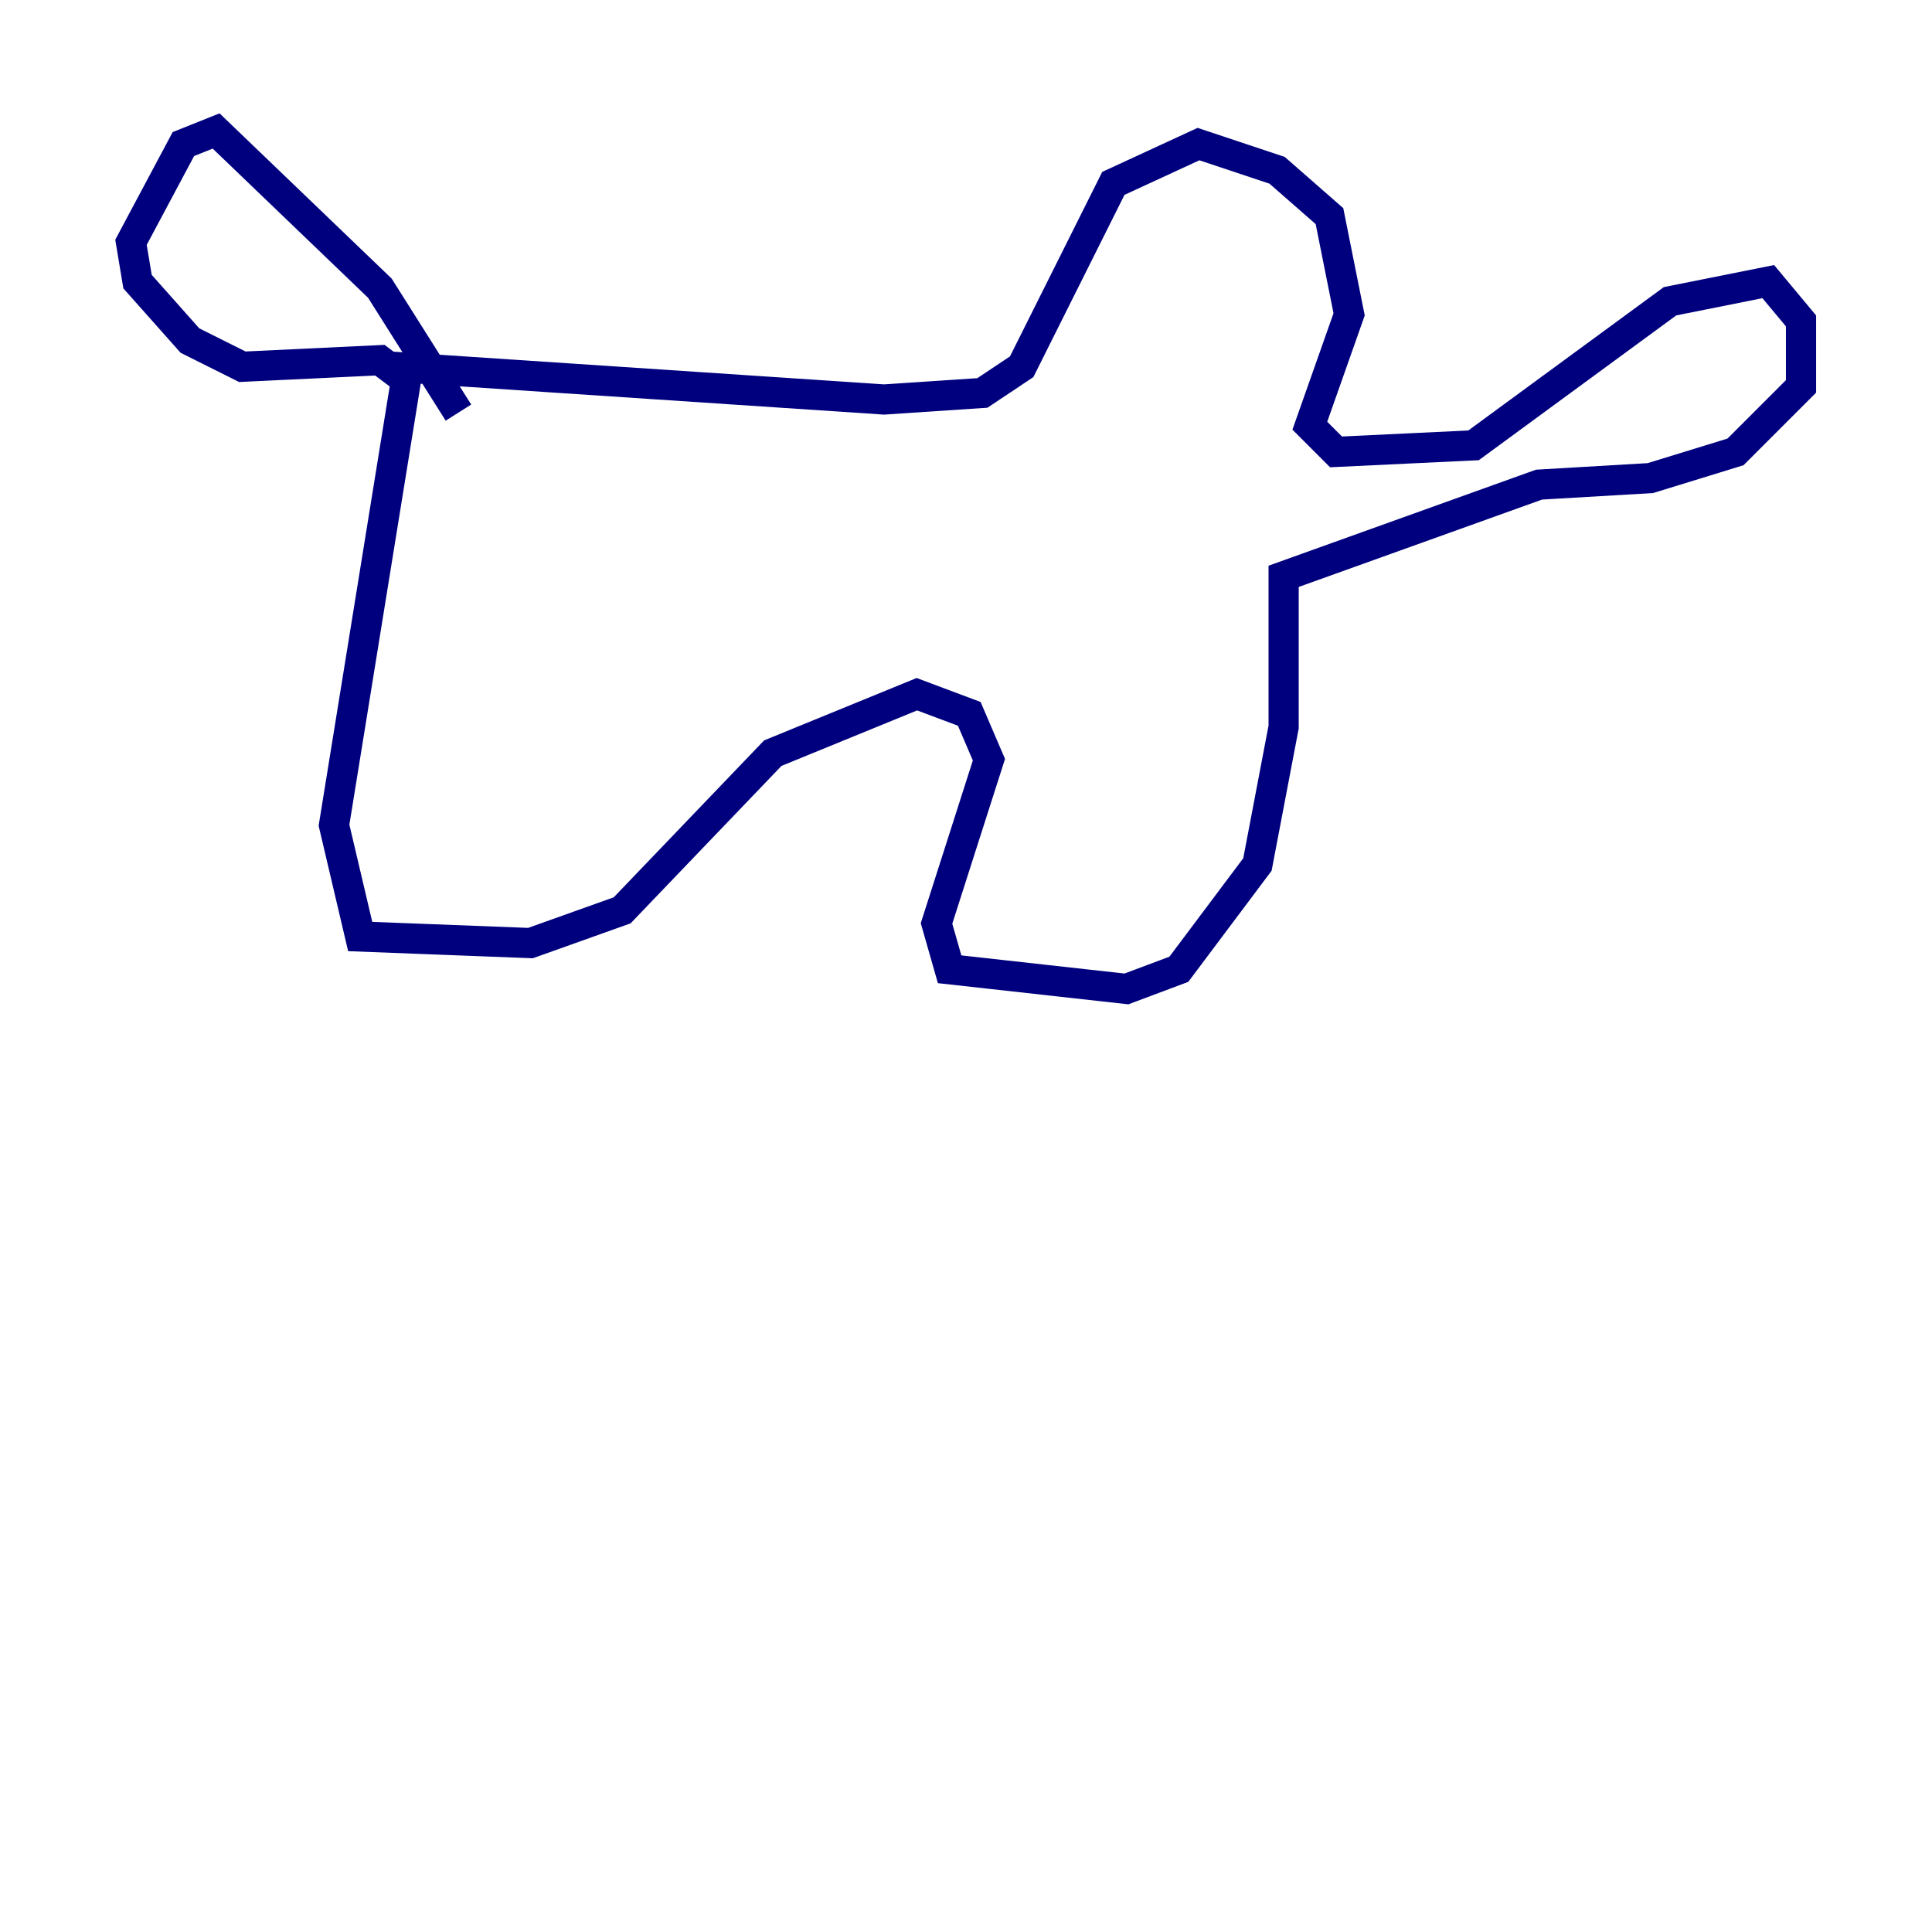 <?xml version="1.0" encoding="utf-8" ?>
<svg baseProfile="tiny" height="128" version="1.2" viewBox="0,0,128,128" width="128" xmlns="http://www.w3.org/2000/svg" xmlns:ev="http://www.w3.org/2001/xml-events" xmlns:xlink="http://www.w3.org/1999/xlink"><defs /><polyline fill="none" points="26.034,24.298 58.576,26.468 65.085,26.034 67.688,24.298 73.763,12.149 79.403,9.546 84.61,11.281 88.081,14.319 89.383,20.827 86.78,28.203 88.515,29.939 97.627,29.505 110.644,19.959 117.153,18.658 119.322,21.261 119.322,25.6 114.983,29.939 109.342,31.675 101.966,32.108 85.044,38.183 85.044,48.163 83.308,57.275 78.102,64.217 74.63,65.519 62.915,64.217 62.047,61.18 65.519,50.332 64.217,47.295 60.746,45.993 51.2,49.898 41.22,60.312 35.146,62.481 23.864,62.047 22.129,54.671 26.902,25.166 25.166,23.864 16.054,24.298 12.583,22.563 9.112,18.658 8.678,16.054 12.149,9.546 14.319,8.678 25.166,19.091 30.373,27.336" stroke="#00007f" stroke-width="2" /></svg>